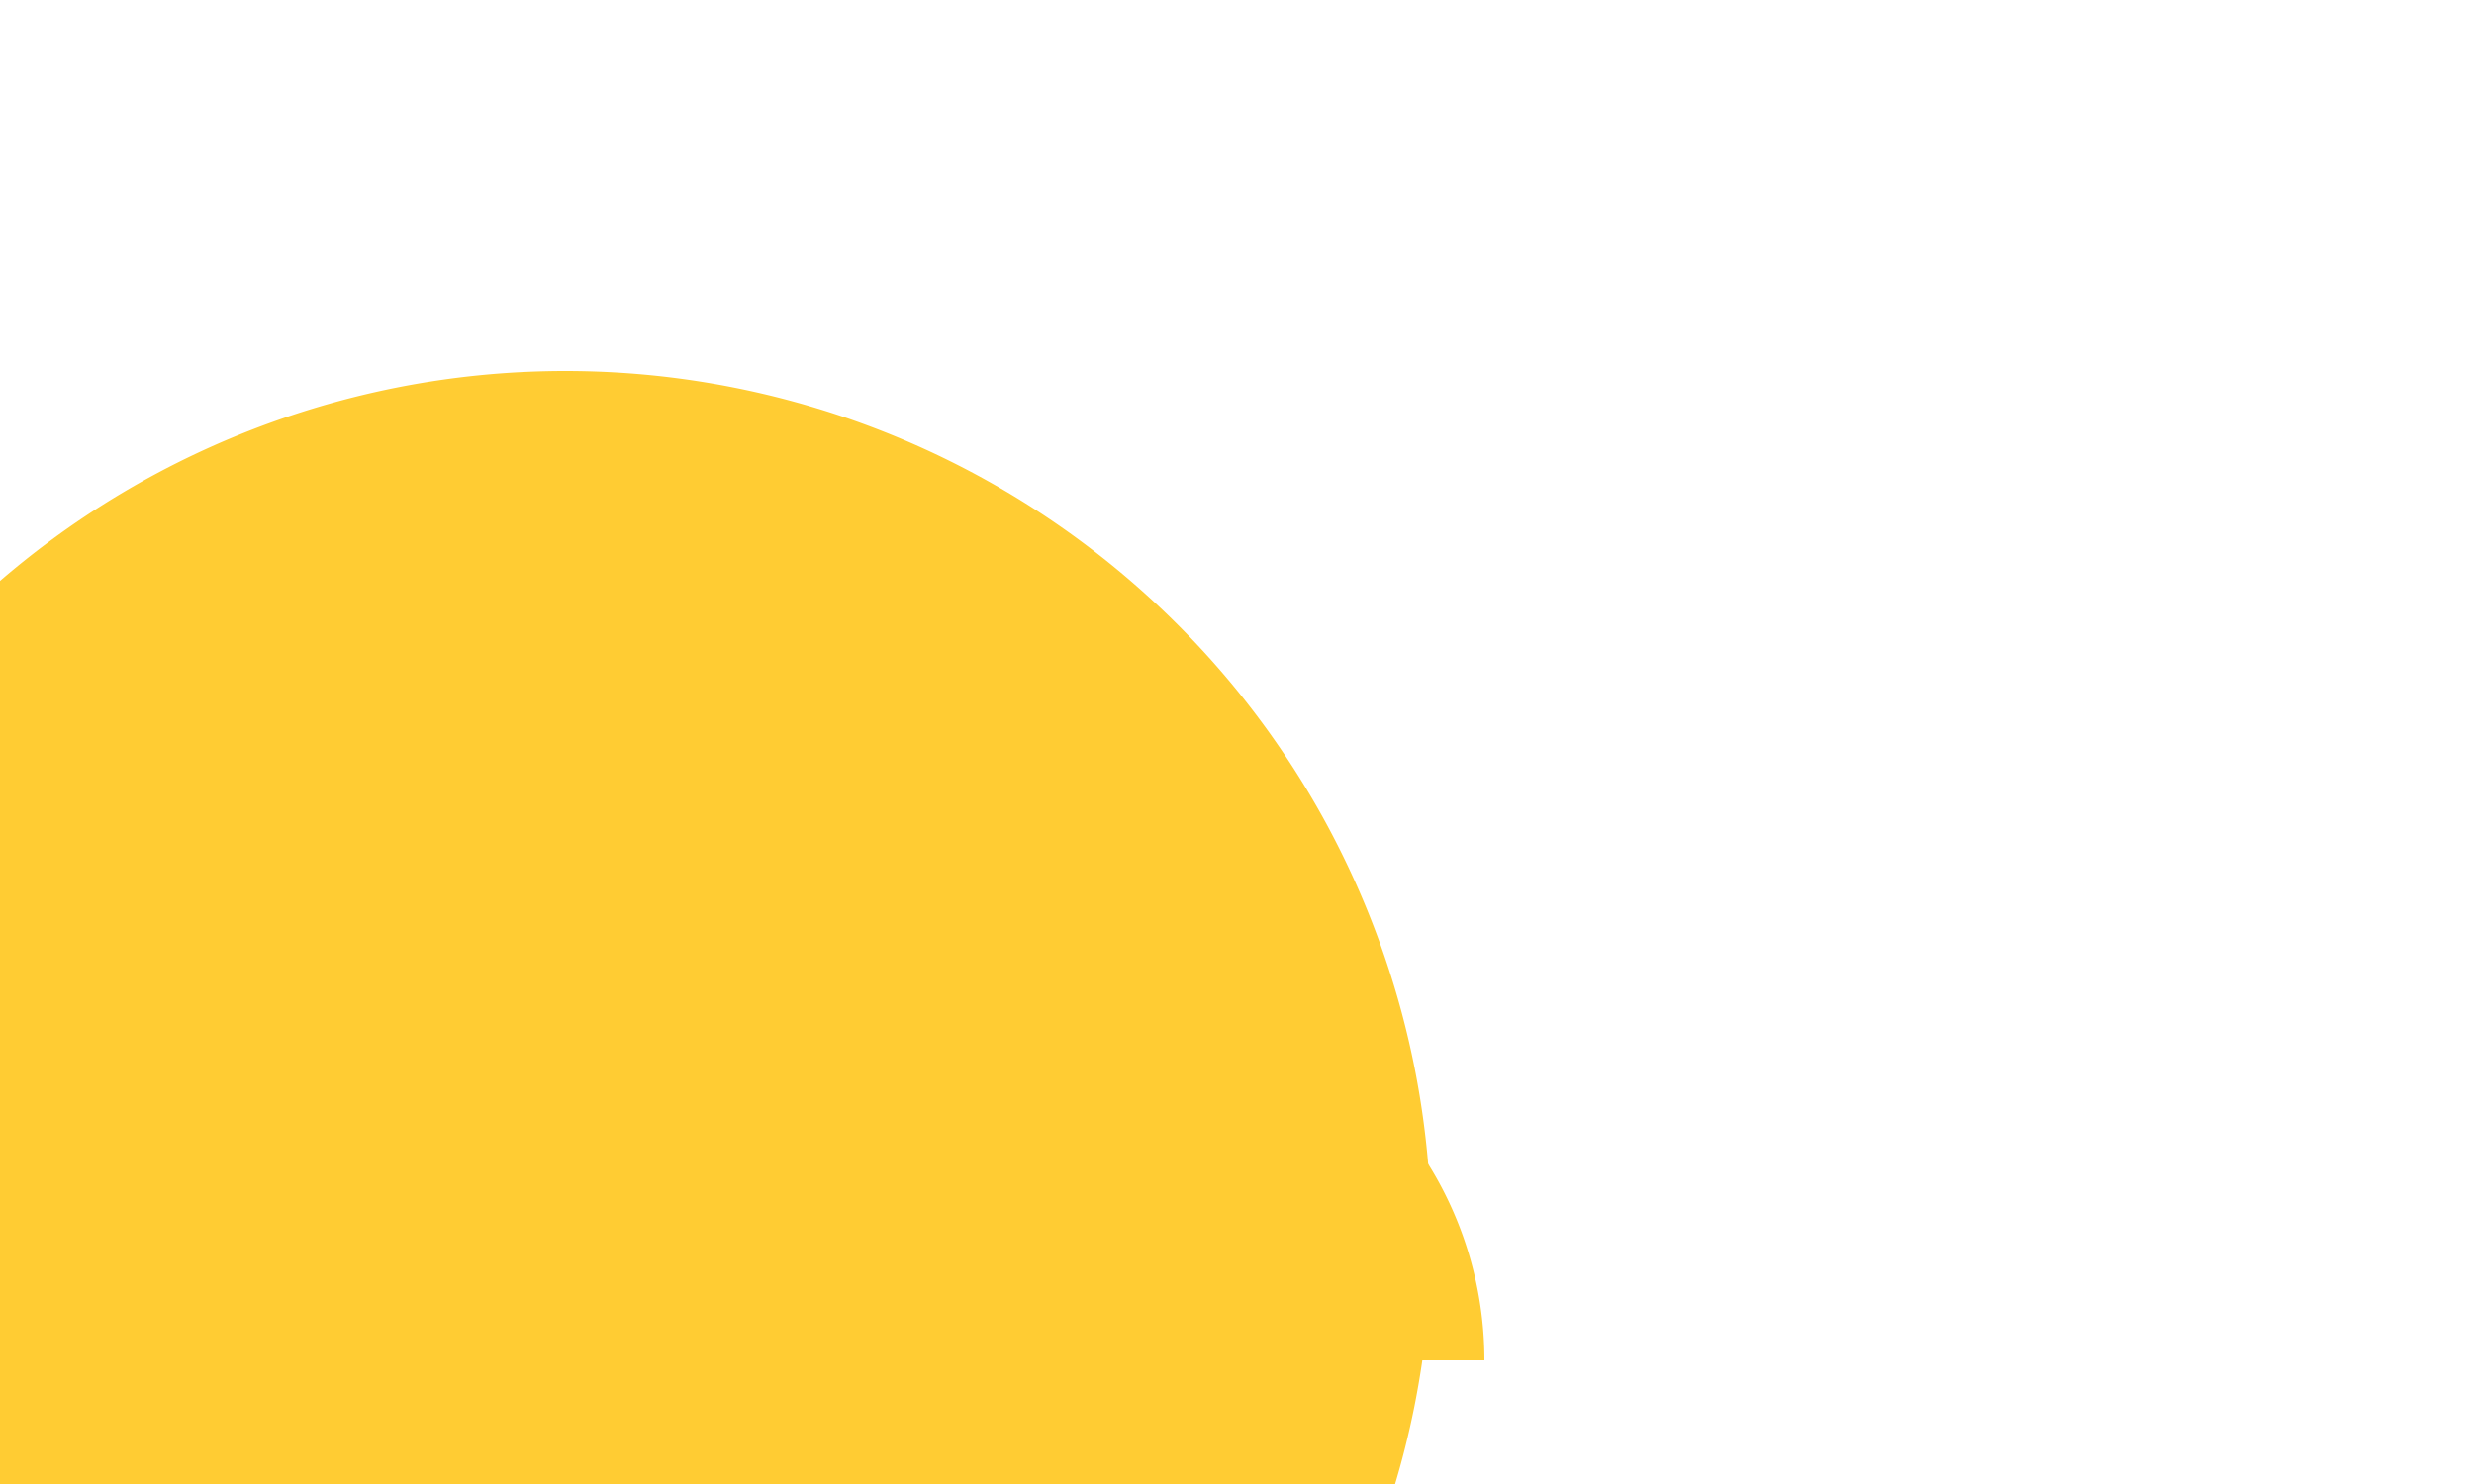 ﻿<?xml version="1.0" encoding="utf-8"?>
<svg version="1.1" xmlns:xlink="http://www.w3.org/1999/xlink" width="10px" height="6px" preserveAspectRatio="xMinYMid meet" viewBox="436 286  10 4" xmlns="http://www.w3.org/2000/svg">
  <path d="M 323 290  L 440.5 290  A 0.5 0.5 0 0 1 441 290.5 " stroke-width="2" stroke="#ffcc33" fill="none" />
  <path d="M 324.5 286.5  A 3.5 3.5 0 0 0 321 290 A 3.5 3.5 0 0 0 324.5 293.5 A 3.5 3.5 0 0 0 328 290 A 3.5 3.5 0 0 0 324.5 286.5 Z M 438.285 286.5  A 3.5 3.5 0 0 0 434.785 290 A 3.5 3.5 0 0 0 438.285 293.5 A 3.5 3.5 0 0 0 441.785 290 A 3.5 3.5 0 0 0 438.285 286.5 Z " fill-rule="nonzero" fill="#ffcc33" stroke="none" />
</svg>